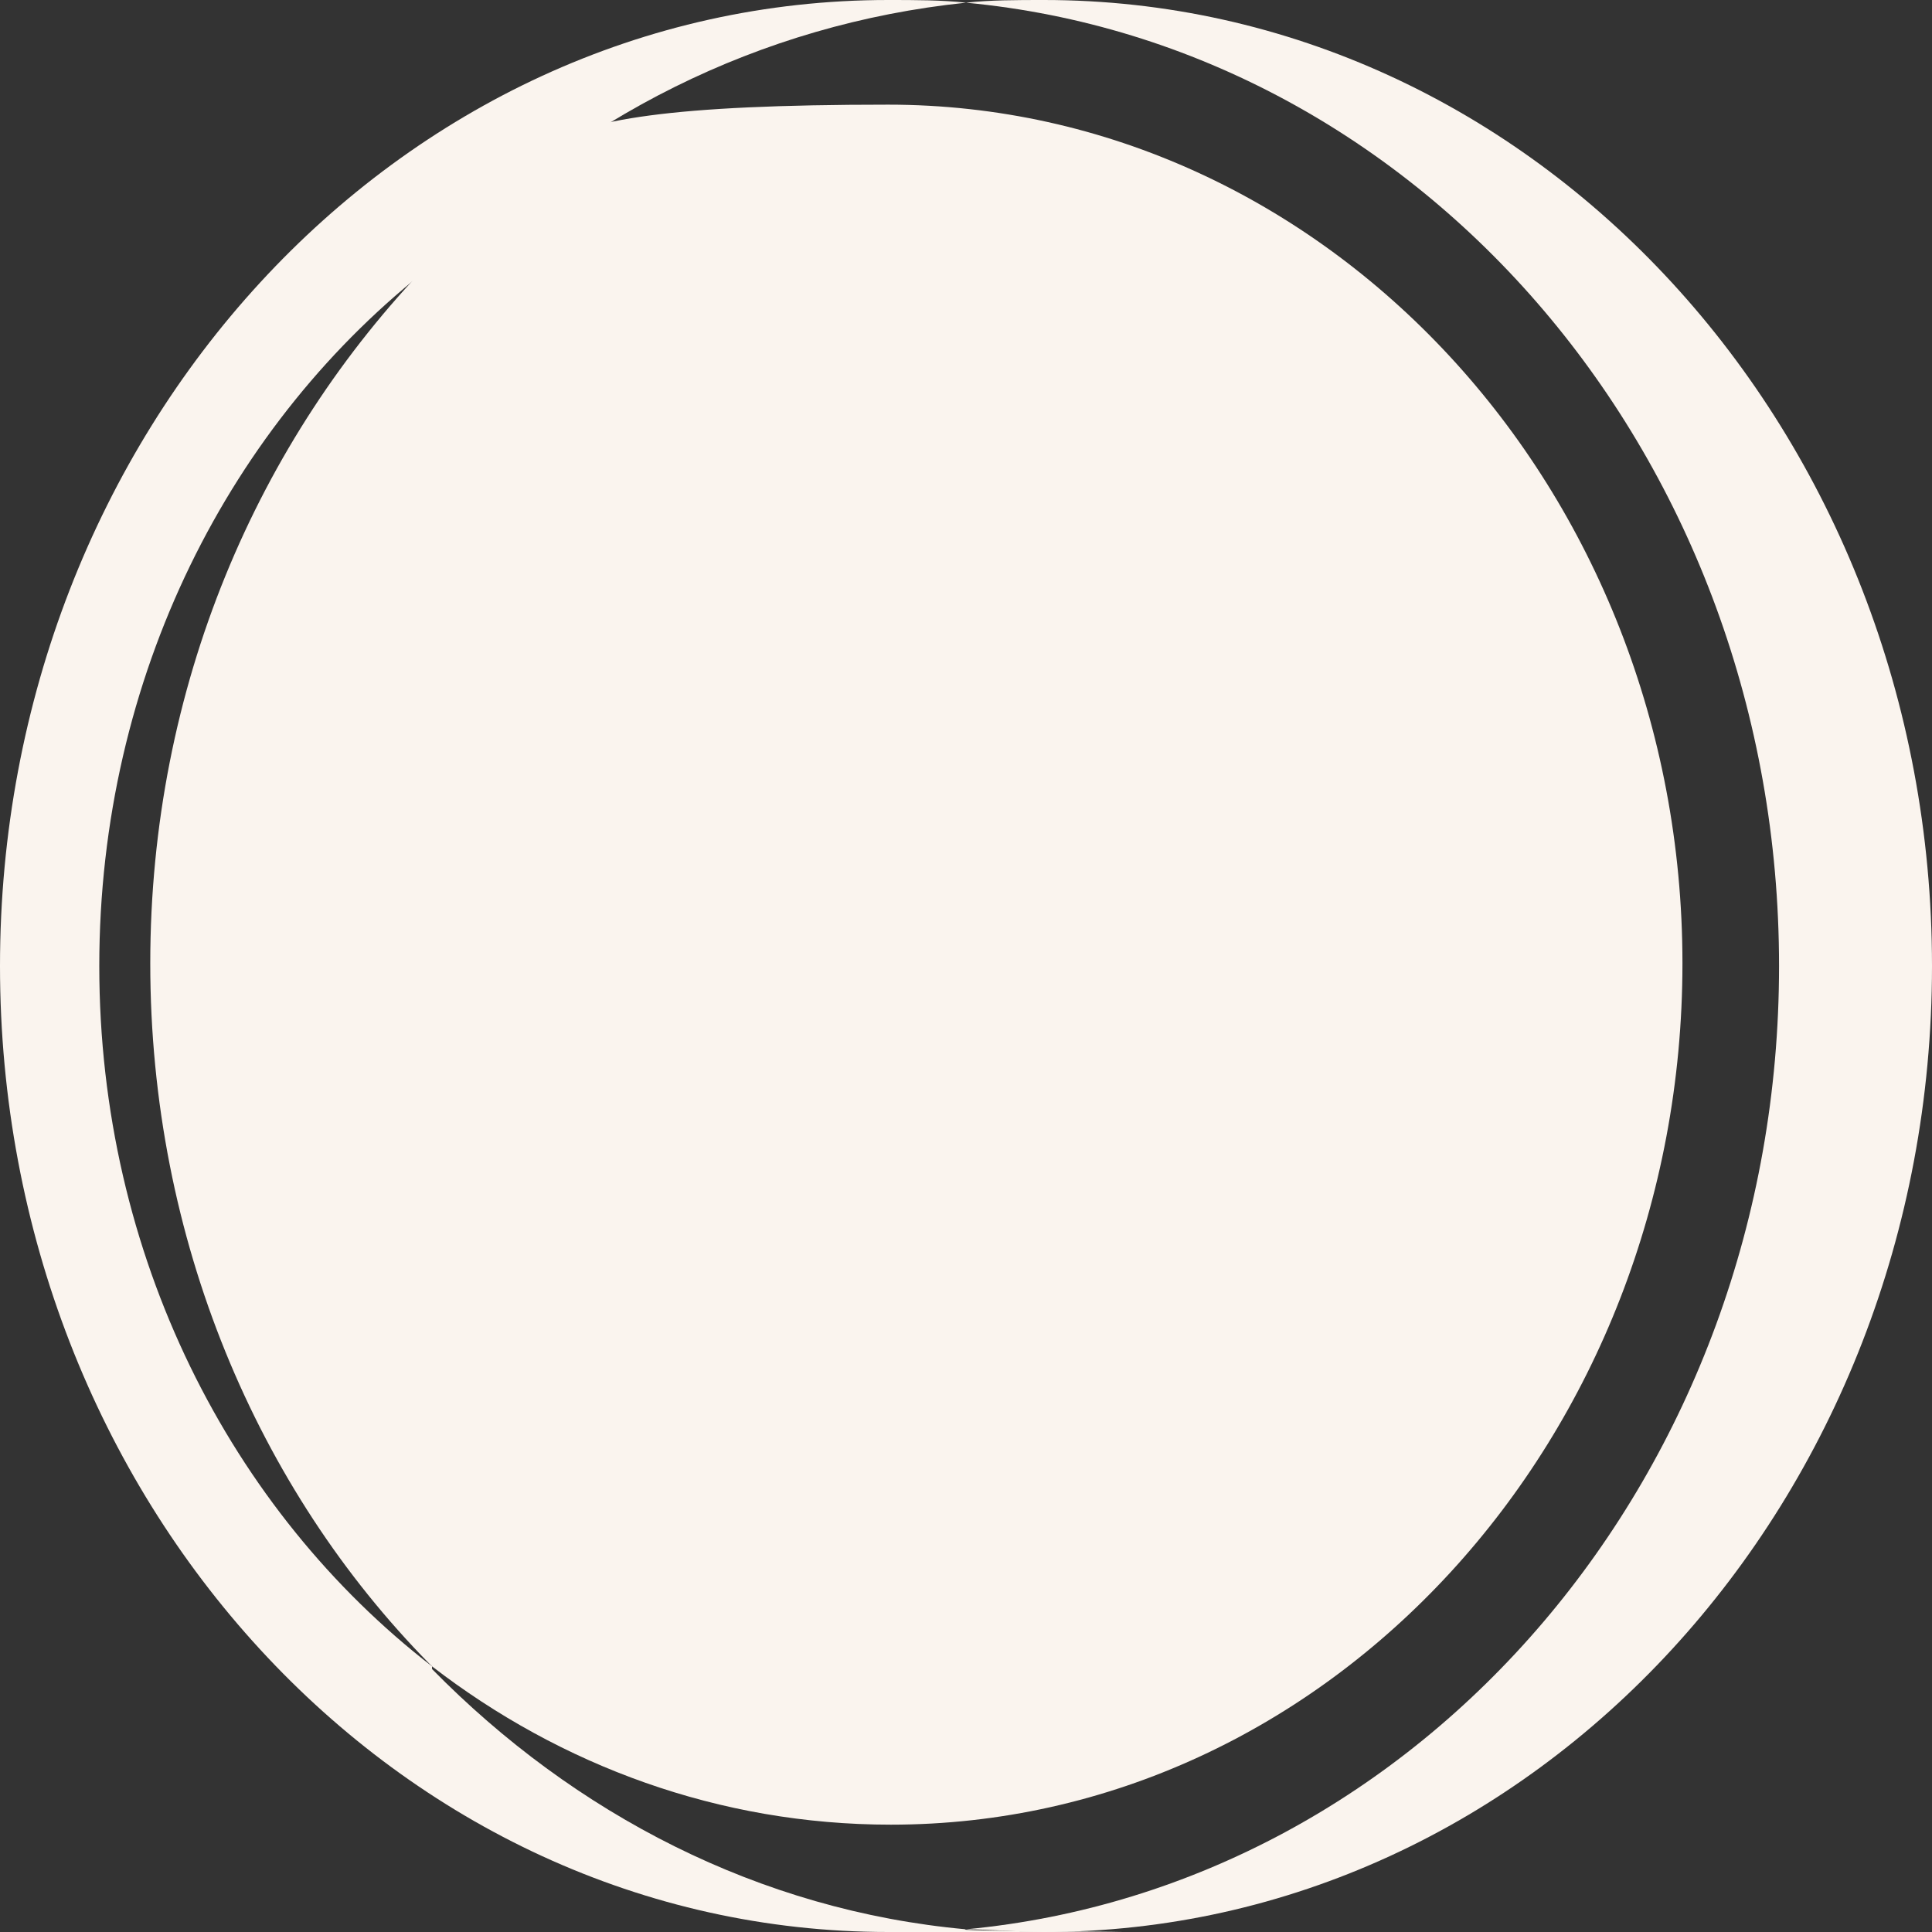 <?xml version="1.0" encoding="UTF-8"?>
<svg xmlns="http://www.w3.org/2000/svg" version="1.1" viewBox="0 0 72 72">
  <rect x="0" y="0" width="72" height="72" fill="#333333" stroke="none"/>
  <defs>
    <style>
      .cls-1 {
        fill: none;
      }

      .cls-2 {
        fill: #faf4ee;
      }
    </style>
  </defs>
  <!-- Generator: Adobe Illustrator 28.6.0, SVG Export Plug-In . SVG Version: 1.2.0 Build 709)  -->
  <g>
    <g id="Layer_1">
      <g>
        <path class="cls-1" d="M3.6,36c0,10.8,4.9,20.3,12.4,26.1-6.4-6.6-10.4-15.8-10.4-26.1s4-19.6,10.4-26.1c-7.5,5.8-12.4,15.3-12.4,26.1Z"/>
        <path class="cls-2" d="M16.1,62.1c-7.5-5.8-12.4-15.3-12.4-26.1s4.9-20.3,12.4-26.1C21.4,4.4,28.3.9,36,.1,35.1,0,34.1,0,33.1,0,14.8,0,0,16.1,0,36s14.8,36,33.1,36,1.9,0,2.9-.1c-7.7-.7-14.6-4.3-19.9-9.7Z"/>
        <path class="cls-2" d="M16.1,62.1c4.8,3.7,10.7,5.9,17.1,5.9,16.3,0,29.5-14.4,29.5-32.1S49.4,3.9,33.1,3.9s-12.3,2.2-17.1,5.9c-6.4,6.6-10.4,15.8-10.4,26.1s4,19.6,10.4,26.1Z"/>
        <path class="cls-2" d="M38.9,0C37.9,0,36.9,0,36,.1c17,1.6,30.3,17,30.3,35.9s-13.3,34.3-30.3,35.9c.9,0,1.9.1,2.9.1,18.3,0,33.1-16.1,33.1-36S57.2,0,38.9,0Z"/>
      </g>
    </g>
  </g>
</svg>